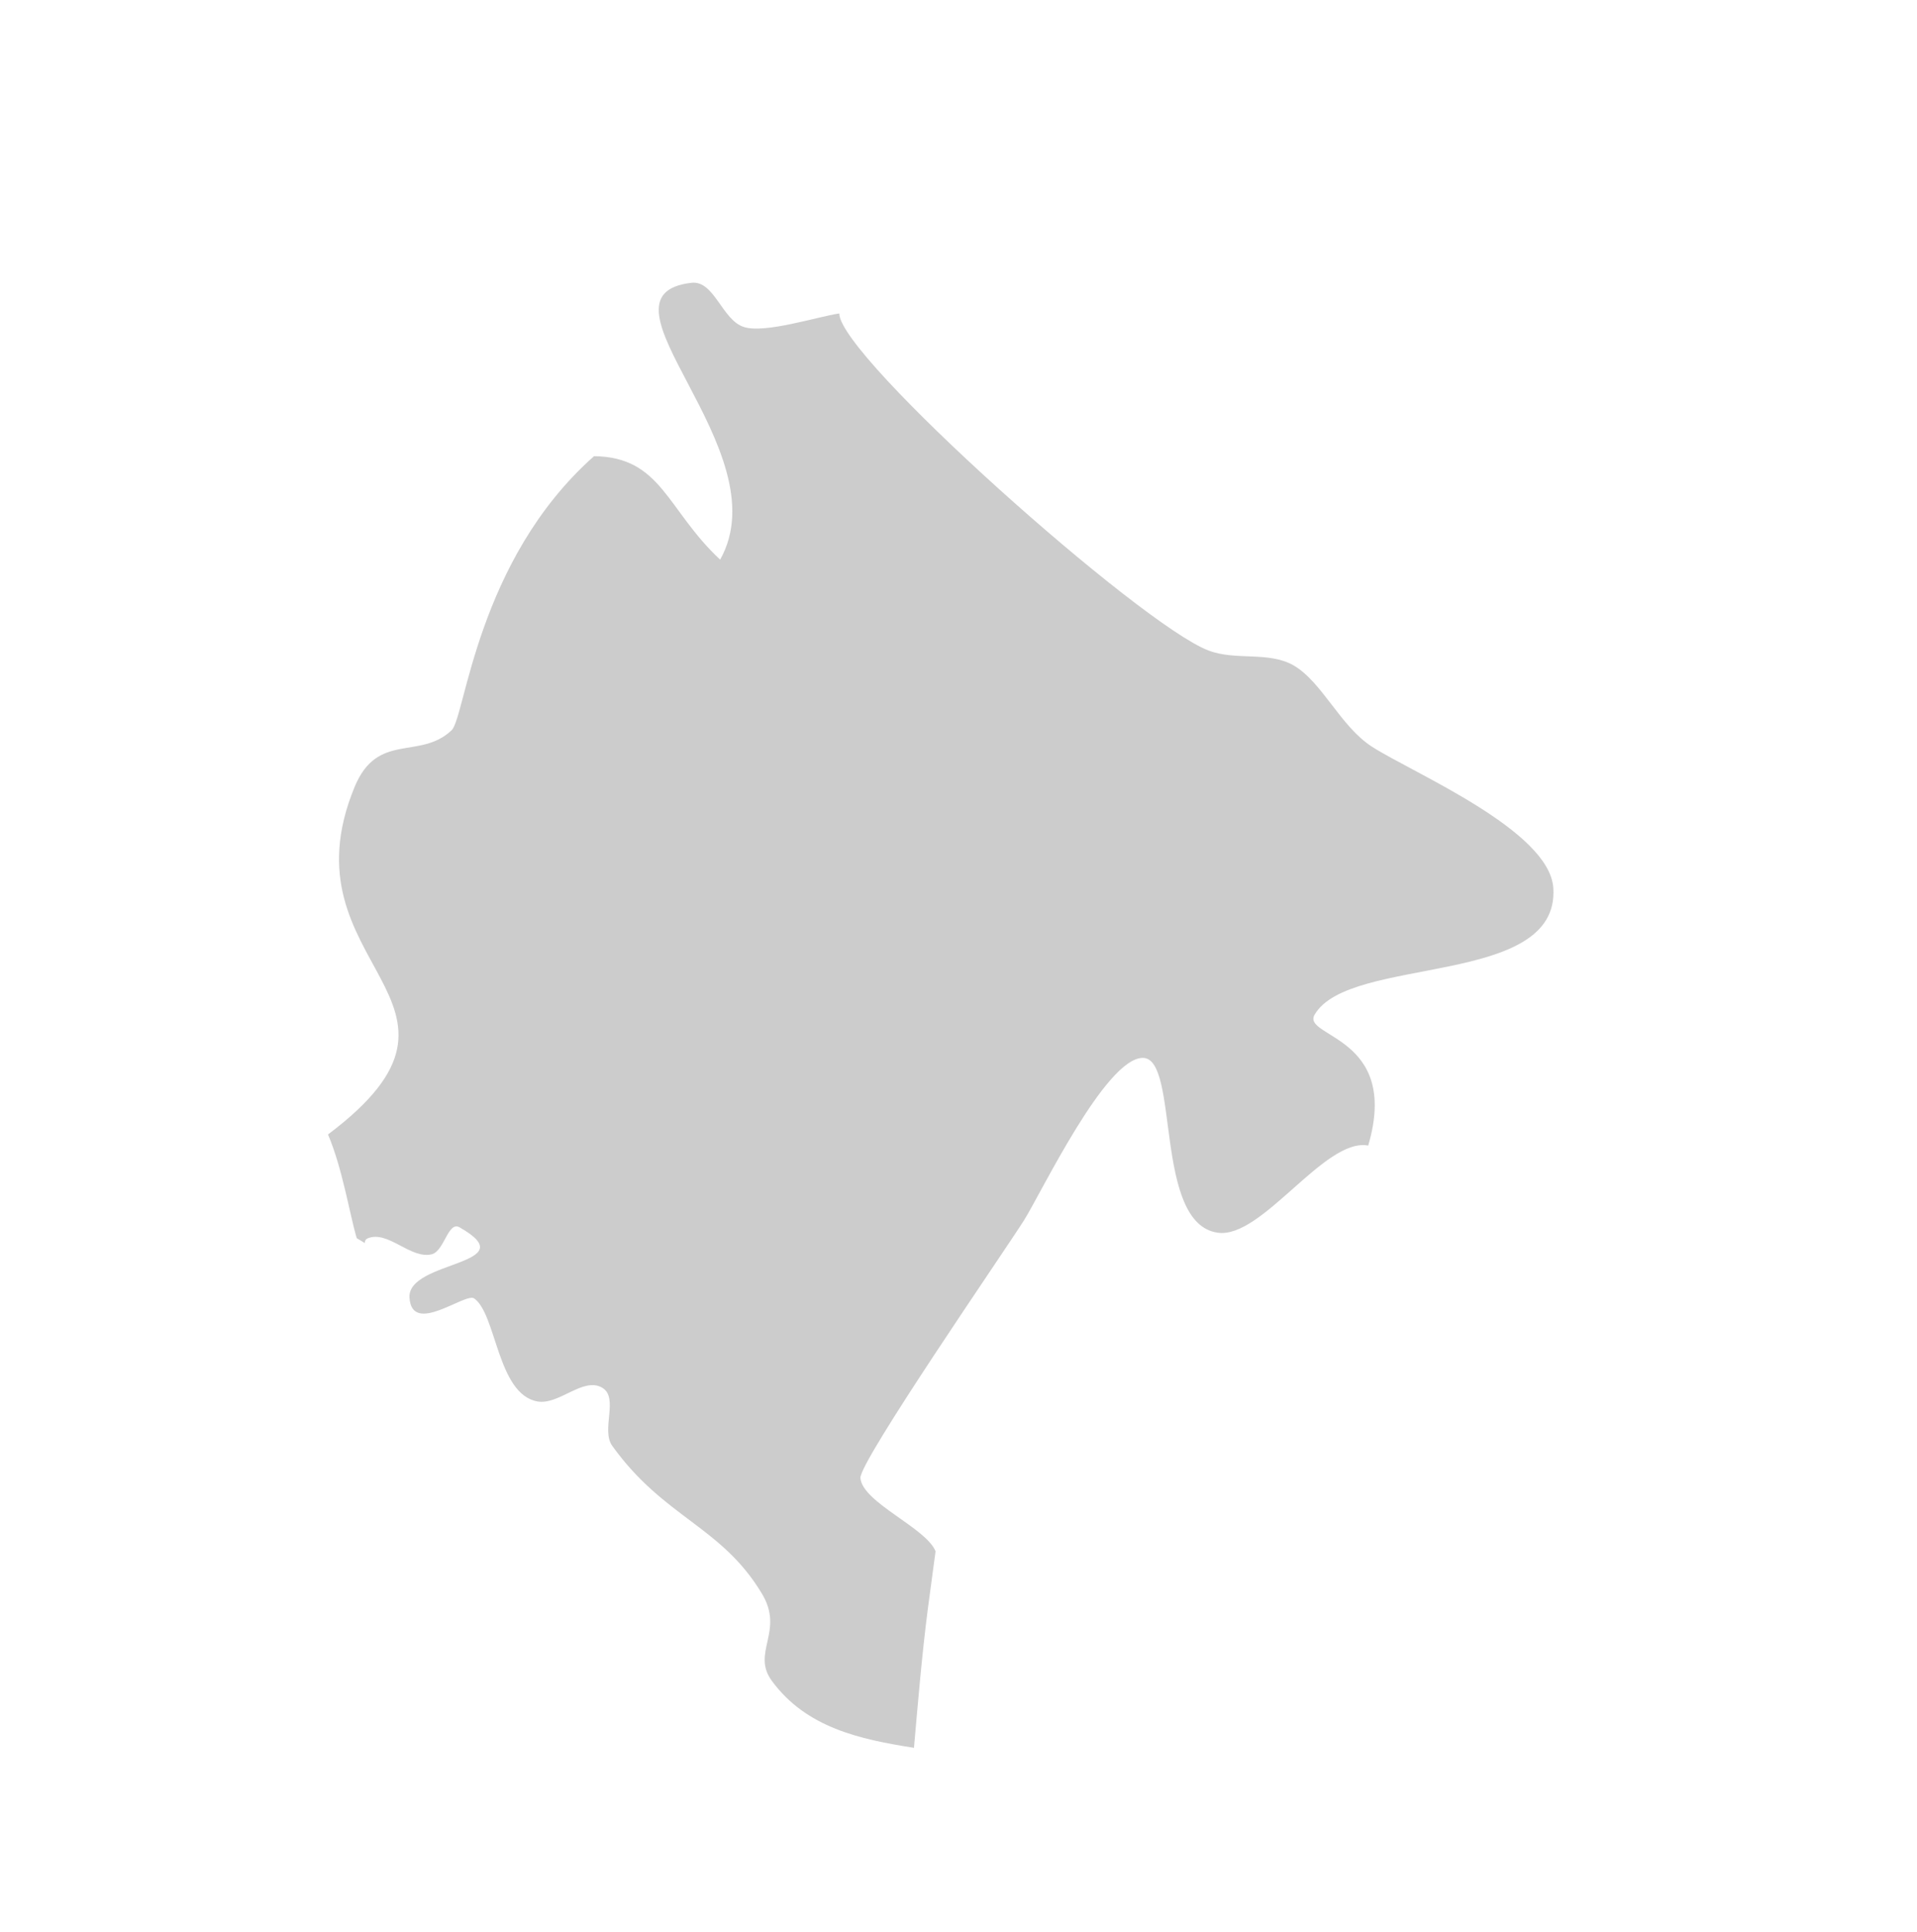 <?xml version="1.0" encoding="utf-8"?>
<!-- Generator: Adobe Illustrator 16.0.0, SVG Export Plug-In . SVG Version: 6.00 Build 0)  -->
<!DOCTYPE svg PUBLIC "-//W3C//DTD SVG 1.1//EN" "http://www.w3.org/Graphics/SVG/1.1/DTD/svg11.dtd">
<svg version="1.1" id="Laag_1" xmlns="http://www.w3.org/2000/svg" xmlns:xlink="http://www.w3.org/1999/xlink" x="0px" y="0px"
	 width="32.5px" height="32.75px" viewBox="0 0 32.5 32.75" enable-background="new 0 0 32.5 32.75" xml:space="preserve">
<g id="Laag_2">
</g>
<g id="Laag_1_1_">
	<path fill="#CCCCCC" d="M26.334,15.05c-0.066-0.977-2.379-1.947-3.072-2.392c-0.539-0.345-0.847-1.103-1.337-1.383
		c-0.423-0.238-0.983-0.073-1.438-0.25c-1.146-0.431-6.265-4.987-6.258-5.712c-0.376,0.056-1.257,0.343-1.615,0.23
		c-0.37-0.112-0.502-0.791-0.888-0.75C9.892,5,13.255,7.624,12.209,9.486c-0.908-0.847-0.991-1.739-2.138-1.754
		C8.078,9.5,7.888,12.163,7.656,12.378c-0.539,0.511-1.255,0.02-1.644,0.96c-1.264,3.061,2.58,3.613-0.451,5.891
		c0.248,0.586,0.364,1.342,0.487,1.758l0.136,0.082c0.002-0.034,0.012-0.063,0.047-0.078c0.345-0.147,0.729,0.359,1.091,0.268
		c0.211-0.056,0.273-0.561,0.466-0.458c1.141,0.646-0.879,0.558-0.846,1.191c0.039,0.657,0.946-0.089,1.097,0.016
		c0.378,0.265,0.391,1.62,1.07,1.746c0.369,0.067,0.78-0.425,1.103-0.231c0.284,0.17-0.029,0.718,0.17,0.987
		c0.878,1.22,1.845,1.356,2.532,2.497c0.392,0.643-0.181,0.998,0.169,1.48c0.585,0.799,1.495,0.994,2.412,1.138
		c0.069-0.784,0.134-1.567,0.234-2.347l0.132-0.984c-0.161-0.4-1.238-0.825-1.274-1.241c-0.024-0.274,2.457-3.866,2.774-4.37
		c0.293-0.465,1.384-2.755,2.015-2.752c0.628,0.002,0.175,2.809,1.269,2.963c0.752,0.108,1.81-1.615,2.551-1.477
		c0.55-1.869-1.141-1.829-0.907-2.221C22.88,16.184,26.447,16.74,26.334,15.05"/>
</g>
<g id="Laag_3">
</g>
</svg>
